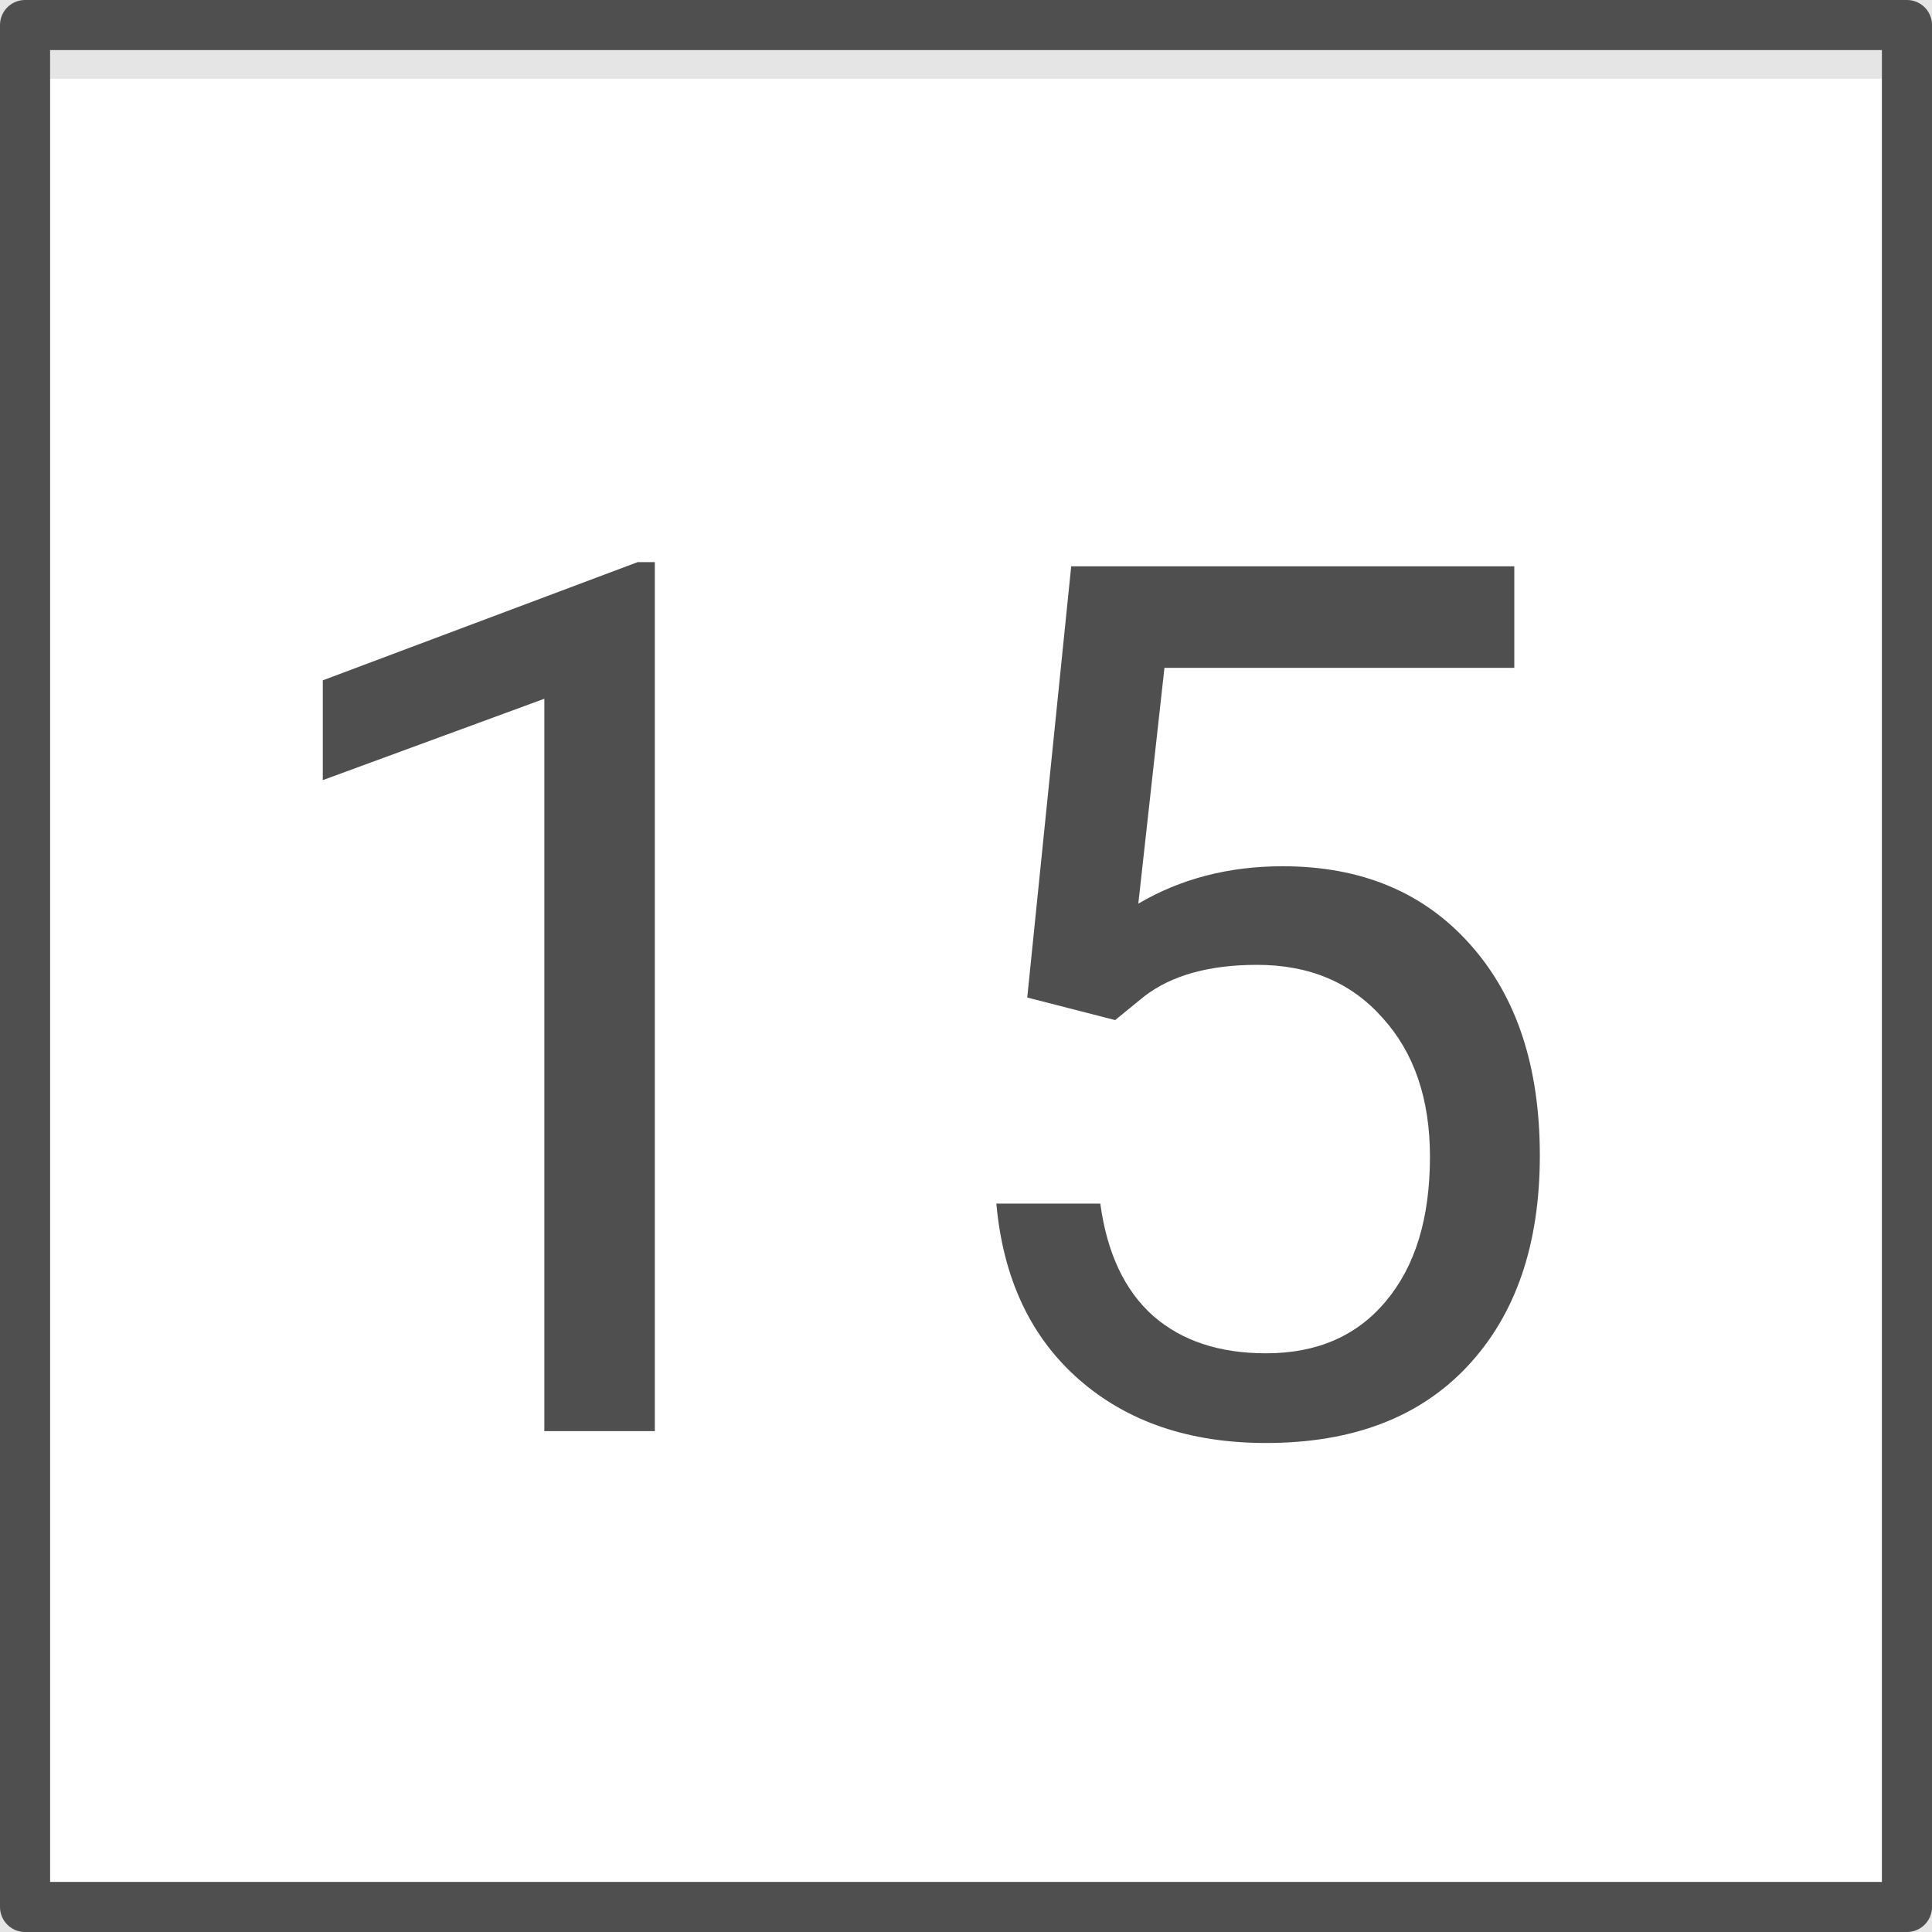 <svg width="270" height="270" viewBox="0 0 270 270" fill="none" xmlns="http://www.w3.org/2000/svg">
<rect width="270" height="270" fill="#E5E5E5"/>
<g filter="url(#filter0_i)">
<rect x="7" y="7" width="256" height="256" fill="white"/>
</g>
<rect x="3.5" y="3.5" width="263" height="263" stroke="#4F4F4F" stroke-width="7" stroke-linecap="round" stroke-linejoin="round"/>
<path d="M91.513 200H76.073V97.651L45.111 109.023V95.078L89.106 78.56H91.513V200ZM143.559 139.404L149.701 79.141H211.625V93.335H162.733L159.081 126.289C165.002 122.803 171.726 121.06 179.252 121.06C190.264 121.06 199.008 124.712 205.482 132.017C211.957 139.266 215.194 149.089 215.194 161.484C215.194 173.936 211.819 183.758 205.067 190.952C198.371 198.091 188.992 201.66 176.928 201.66C166.247 201.66 157.532 198.7 150.78 192.778C144.029 186.857 140.183 178.667 139.242 168.208H153.769C154.709 175.125 157.172 180.355 161.156 183.896C165.141 187.383 170.398 189.126 176.928 189.126C184.066 189.126 189.656 186.691 193.695 181.821C197.79 176.951 199.838 170.228 199.838 161.65C199.838 153.571 197.624 147.096 193.197 142.227C188.826 137.301 182.987 134.839 175.683 134.839C168.987 134.839 163.729 136.305 159.911 139.238L155.844 142.559L143.559 139.404Z" fill="#4F4F4F"/>
<defs>
<filter id="filter0_i" x="0" y="0" width="270" height="274" filterUnits="userSpaceOnUse" color-interpolation-filters="sRGB">
<feFlood flood-opacity="0" result="BackgroundImageFix"/>
<feBlend mode="normal" in="SourceGraphic" in2="BackgroundImageFix" result="shape"/>
<feColorMatrix in="SourceAlpha" type="matrix" values="0 0 0 0 0 0 0 0 0 0 0 0 0 0 0 0 0 0 127 0" result="hardAlpha"/>
<feOffset dy="4"/>
<feGaussianBlur stdDeviation="2"/>
<feComposite in2="hardAlpha" operator="arithmetic" k2="-1" k3="1"/>
<feColorMatrix type="matrix" values="0 0 0 0 0 0 0 0 0 0 0 0 0 0 0 0 0 0 0.25 0"/>
<feBlend mode="normal" in2="shape" result="effect1_innerShadow"/>
</filter>
</defs>
</svg>

